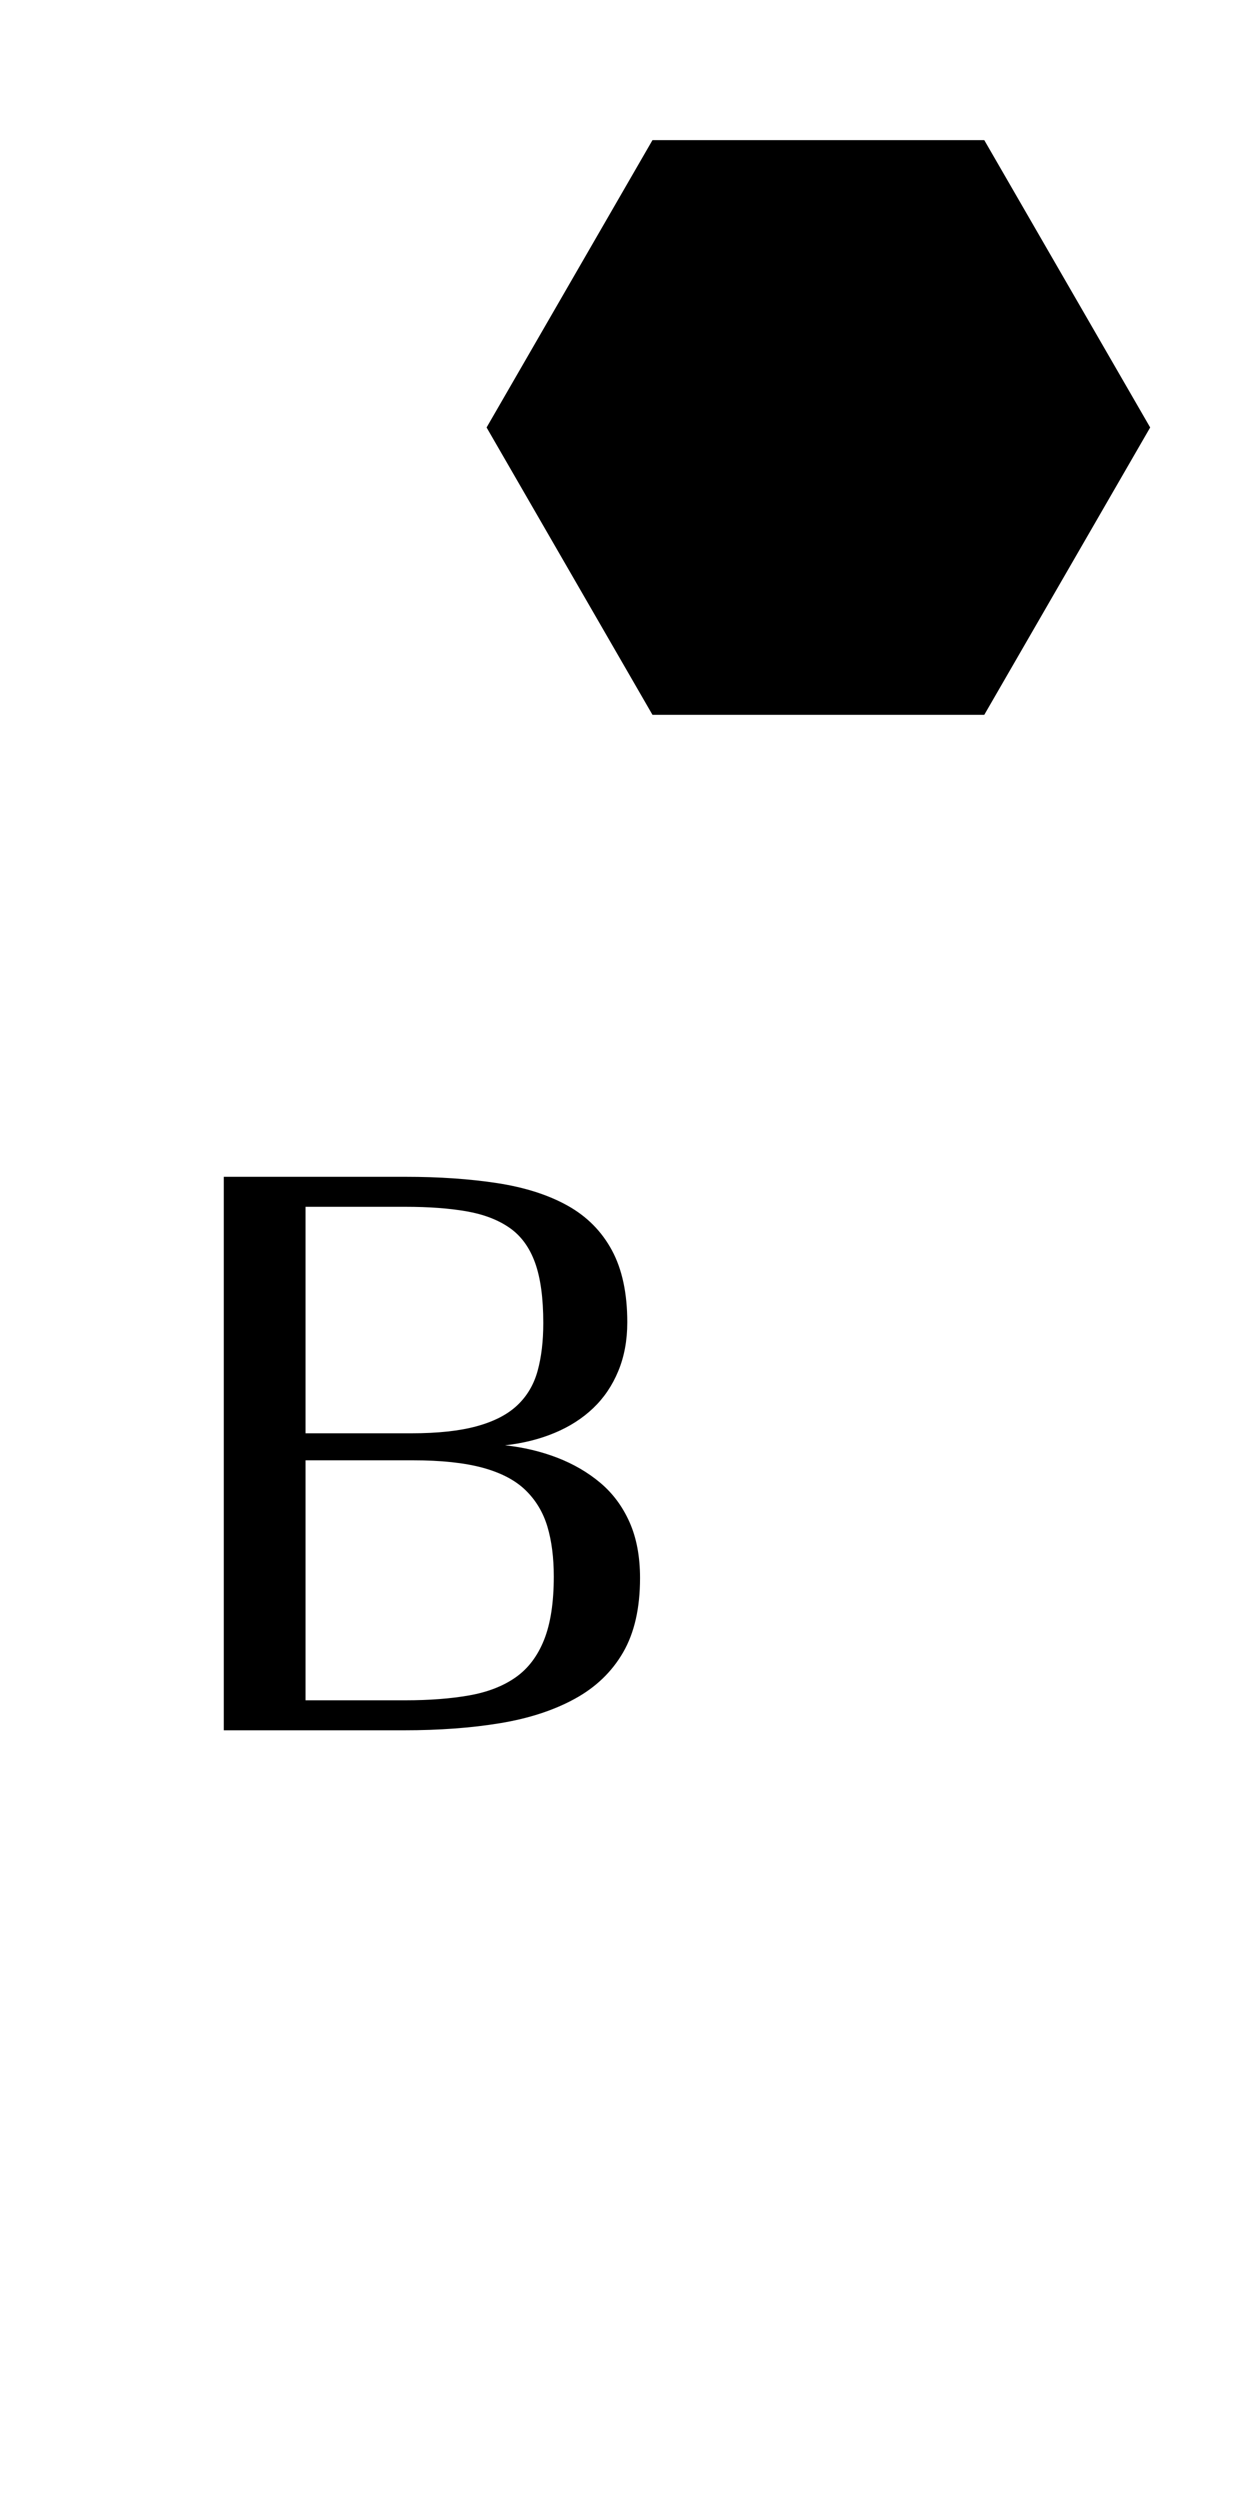 <?xml version="1.0" encoding="utf-8"?>
<!-- Generator: Adobe Illustrator 28.3.0, SVG Export Plug-In . SVG Version: 6.00 Build 0)  -->
<svg version="1.1" xmlns="http://www.w3.org/2000/svg" xmlns:xlink="http://www.w3.org/1999/xlink" x="0px" y="0px"
	 viewBox="0 0 1000 2000" style="enable-background:new 0 0 1000 2000;" xml:space="preserve">
<g id="B">
	<g>
		<path d="M179.03,1384.24v-442.8h145.2c27.2,0,51.8,1.71,73.8,5.1c21.99,3.4,40.7,9.4,56.1,18c15.39,8.61,27.2,20.5,35.4,35.7
			c8.2,15.21,12.3,34.41,12.3,57.6c0,14.4-2.4,27.4-7.2,39c-4.8,11.61-11.5,21.51-20.1,29.7c-8.61,8.2-18.9,14.8-30.9,19.8
			c-12,5.01-25.2,8.31-39.6,9.9c14.79,1.6,28.7,4.9,41.7,9.9c12.99,5.01,24.5,11.7,34.5,20.1c9.99,8.4,17.79,18.9,23.4,31.5
			c5.6,12.6,8.4,27.51,8.4,44.7c0,24-4.5,43.8-13.5,59.4c-9,15.6-21.9,28-38.7,37.2c-16.8,9.21-36.7,15.7-59.7,19.5
			c-23.01,3.81-48.7,5.7-77.1,5.7H179.03z M244.43,1146.64h84.6c21.2,0,38.7-1.89,52.5-5.7c13.8-3.8,24.6-9.39,32.4-16.8
			c7.8-7.4,13.2-16.59,16.2-27.6c3-11,4.5-23.7,4.5-38.1c0-20-2.2-36.09-6.6-48.3c-4.41-12.2-11.2-21.5-20.4-27.9
			c-9.21-6.39-20.7-10.8-34.5-13.2c-13.8-2.4-30.1-3.6-48.9-3.6h-79.8V1146.64z M244.43,1360.24h79.8c19.2,0,36.2-1.29,51-3.9
			c14.79-2.6,27.2-7.4,37.2-14.4c9.99-6.99,17.6-17,22.8-30c5.19-12.99,7.8-29.9,7.8-50.7c0-15.2-1.71-28.5-5.1-39.9
			c-3.4-11.4-9.21-21.09-17.4-29.1c-8.2-8-19.6-14-34.2-18c-14.61-3.99-33.3-6-56.1-6h-85.8V1360.24z"/>
	</g>
</g>
<g id="shape">
	<polygon points="787.42,112.11 521.98,112.11 389.27,341.98 521.98,571.86 787.42,571.86 920.14,341.98 	"/>
</g>
</svg>
